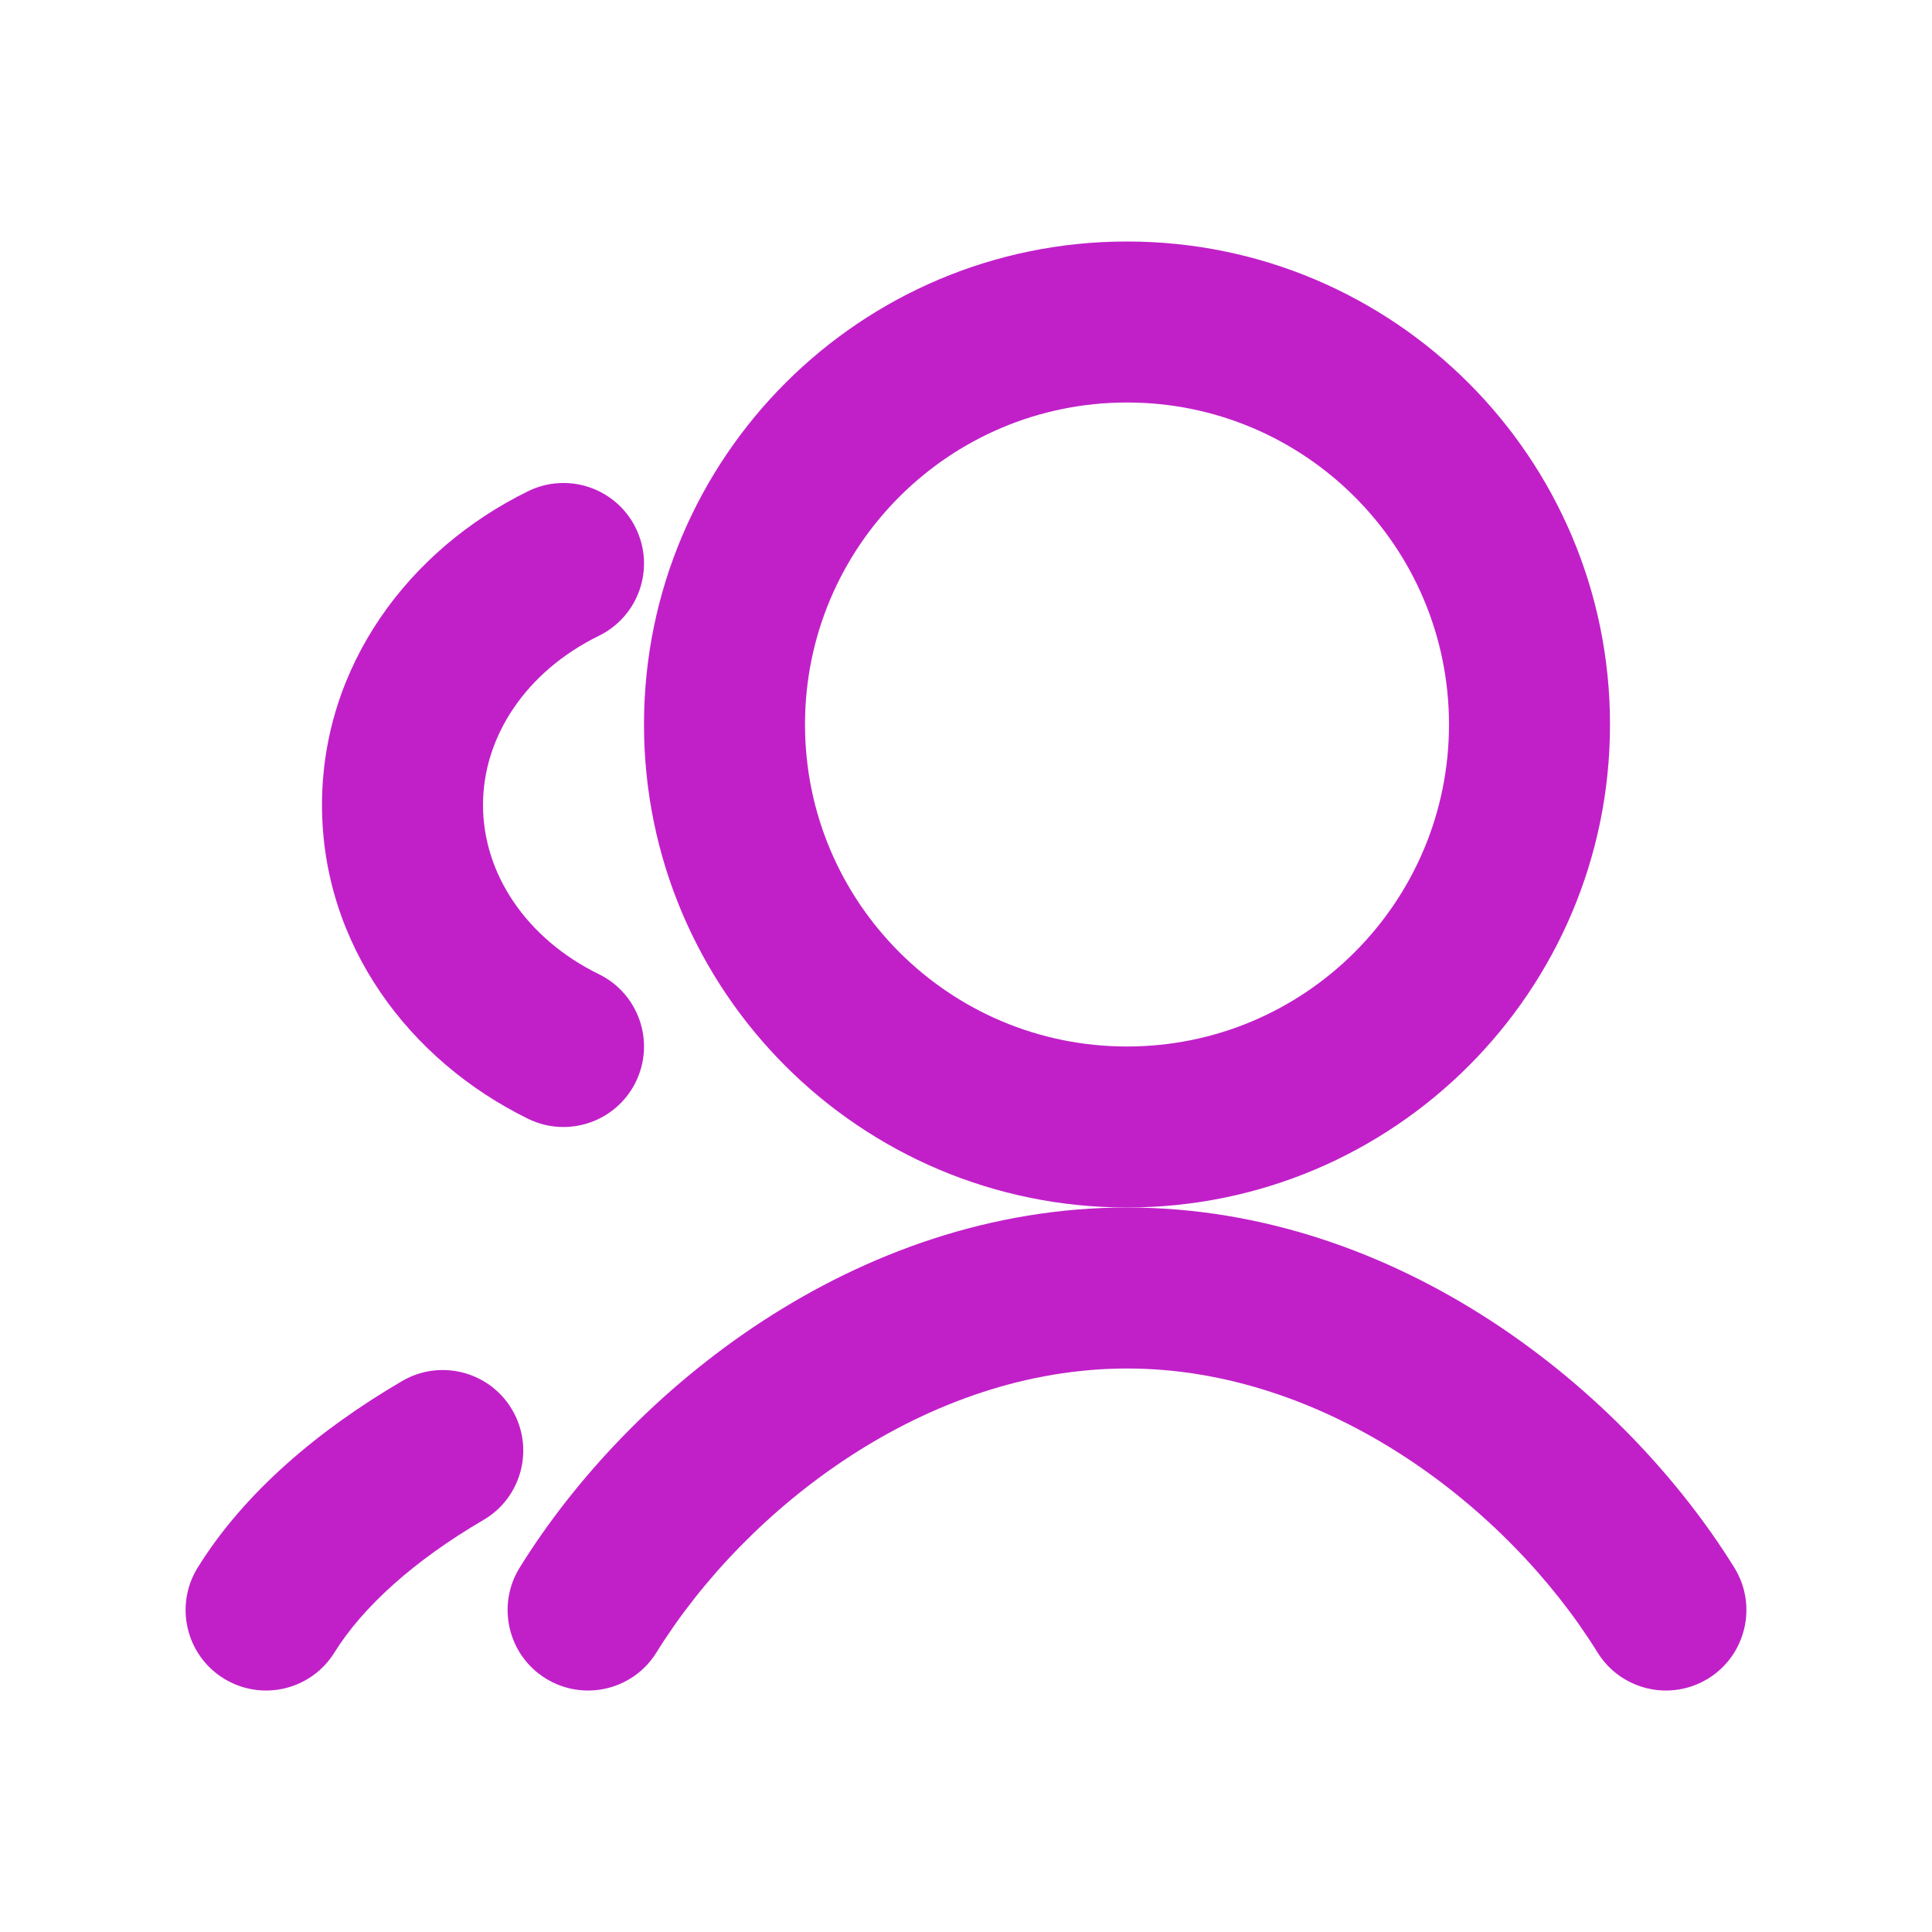 <svg width="24" height="24" viewBox="0 0 24 24" fill="none" xmlns="http://www.w3.org/2000/svg">
<path fill-rule="evenodd" clip-rule="evenodd" d="M14 3C10.686 3 8 5.686 8 9C8 12.314 10.686 15 14 15C17.314 15 20 12.314 20 9C20 5.686 17.314 3 14 3ZM10 9C10 6.791 11.791 5 14 5C16.209 5 18 6.791 18 9C18 11.209 16.209 13 14 13C11.791 13 10 11.209 10 9Z" fill="#C120C9"/>
<path d="M8.155 20.527C7.864 20.997 7.248 21.141 6.778 20.85C6.309 20.559 6.165 19.942 6.456 19.473C7.825 17.266 10.627 15 14 15C17.373 15 20.175 17.266 21.544 19.473C21.835 19.942 21.691 20.559 21.222 20.85C20.752 21.141 20.136 20.997 19.845 20.527C18.723 18.718 16.484 17 14 17C11.516 17 9.278 18.718 8.155 20.527Z" fill="#C120C9"/>
<path d="M7.898 6.56C8.141 7.056 7.936 7.655 7.44 7.898C6.532 8.343 6 9.152 6 10C6 10.848 6.532 11.657 7.44 12.102C7.936 12.345 8.141 12.944 7.898 13.44C7.655 13.936 7.056 14.141 6.56 13.898C5.083 13.174 4 11.733 4 10C4 8.266 5.083 6.826 6.56 6.102C7.056 5.859 7.655 6.064 7.898 6.56Z" fill="#C120C9"/>
<path d="M4.155 20.527C3.864 20.997 3.248 21.141 2.778 20.85C2.309 20.559 2.165 19.942 2.456 19.473C3.035 18.539 3.962 17.76 4.995 17.156C5.472 16.877 6.085 17.038 6.363 17.514C6.642 17.991 6.482 18.604 6.005 18.882C5.141 19.387 4.506 19.963 4.155 20.527Z" fill="#C120C9"/>
</svg>
